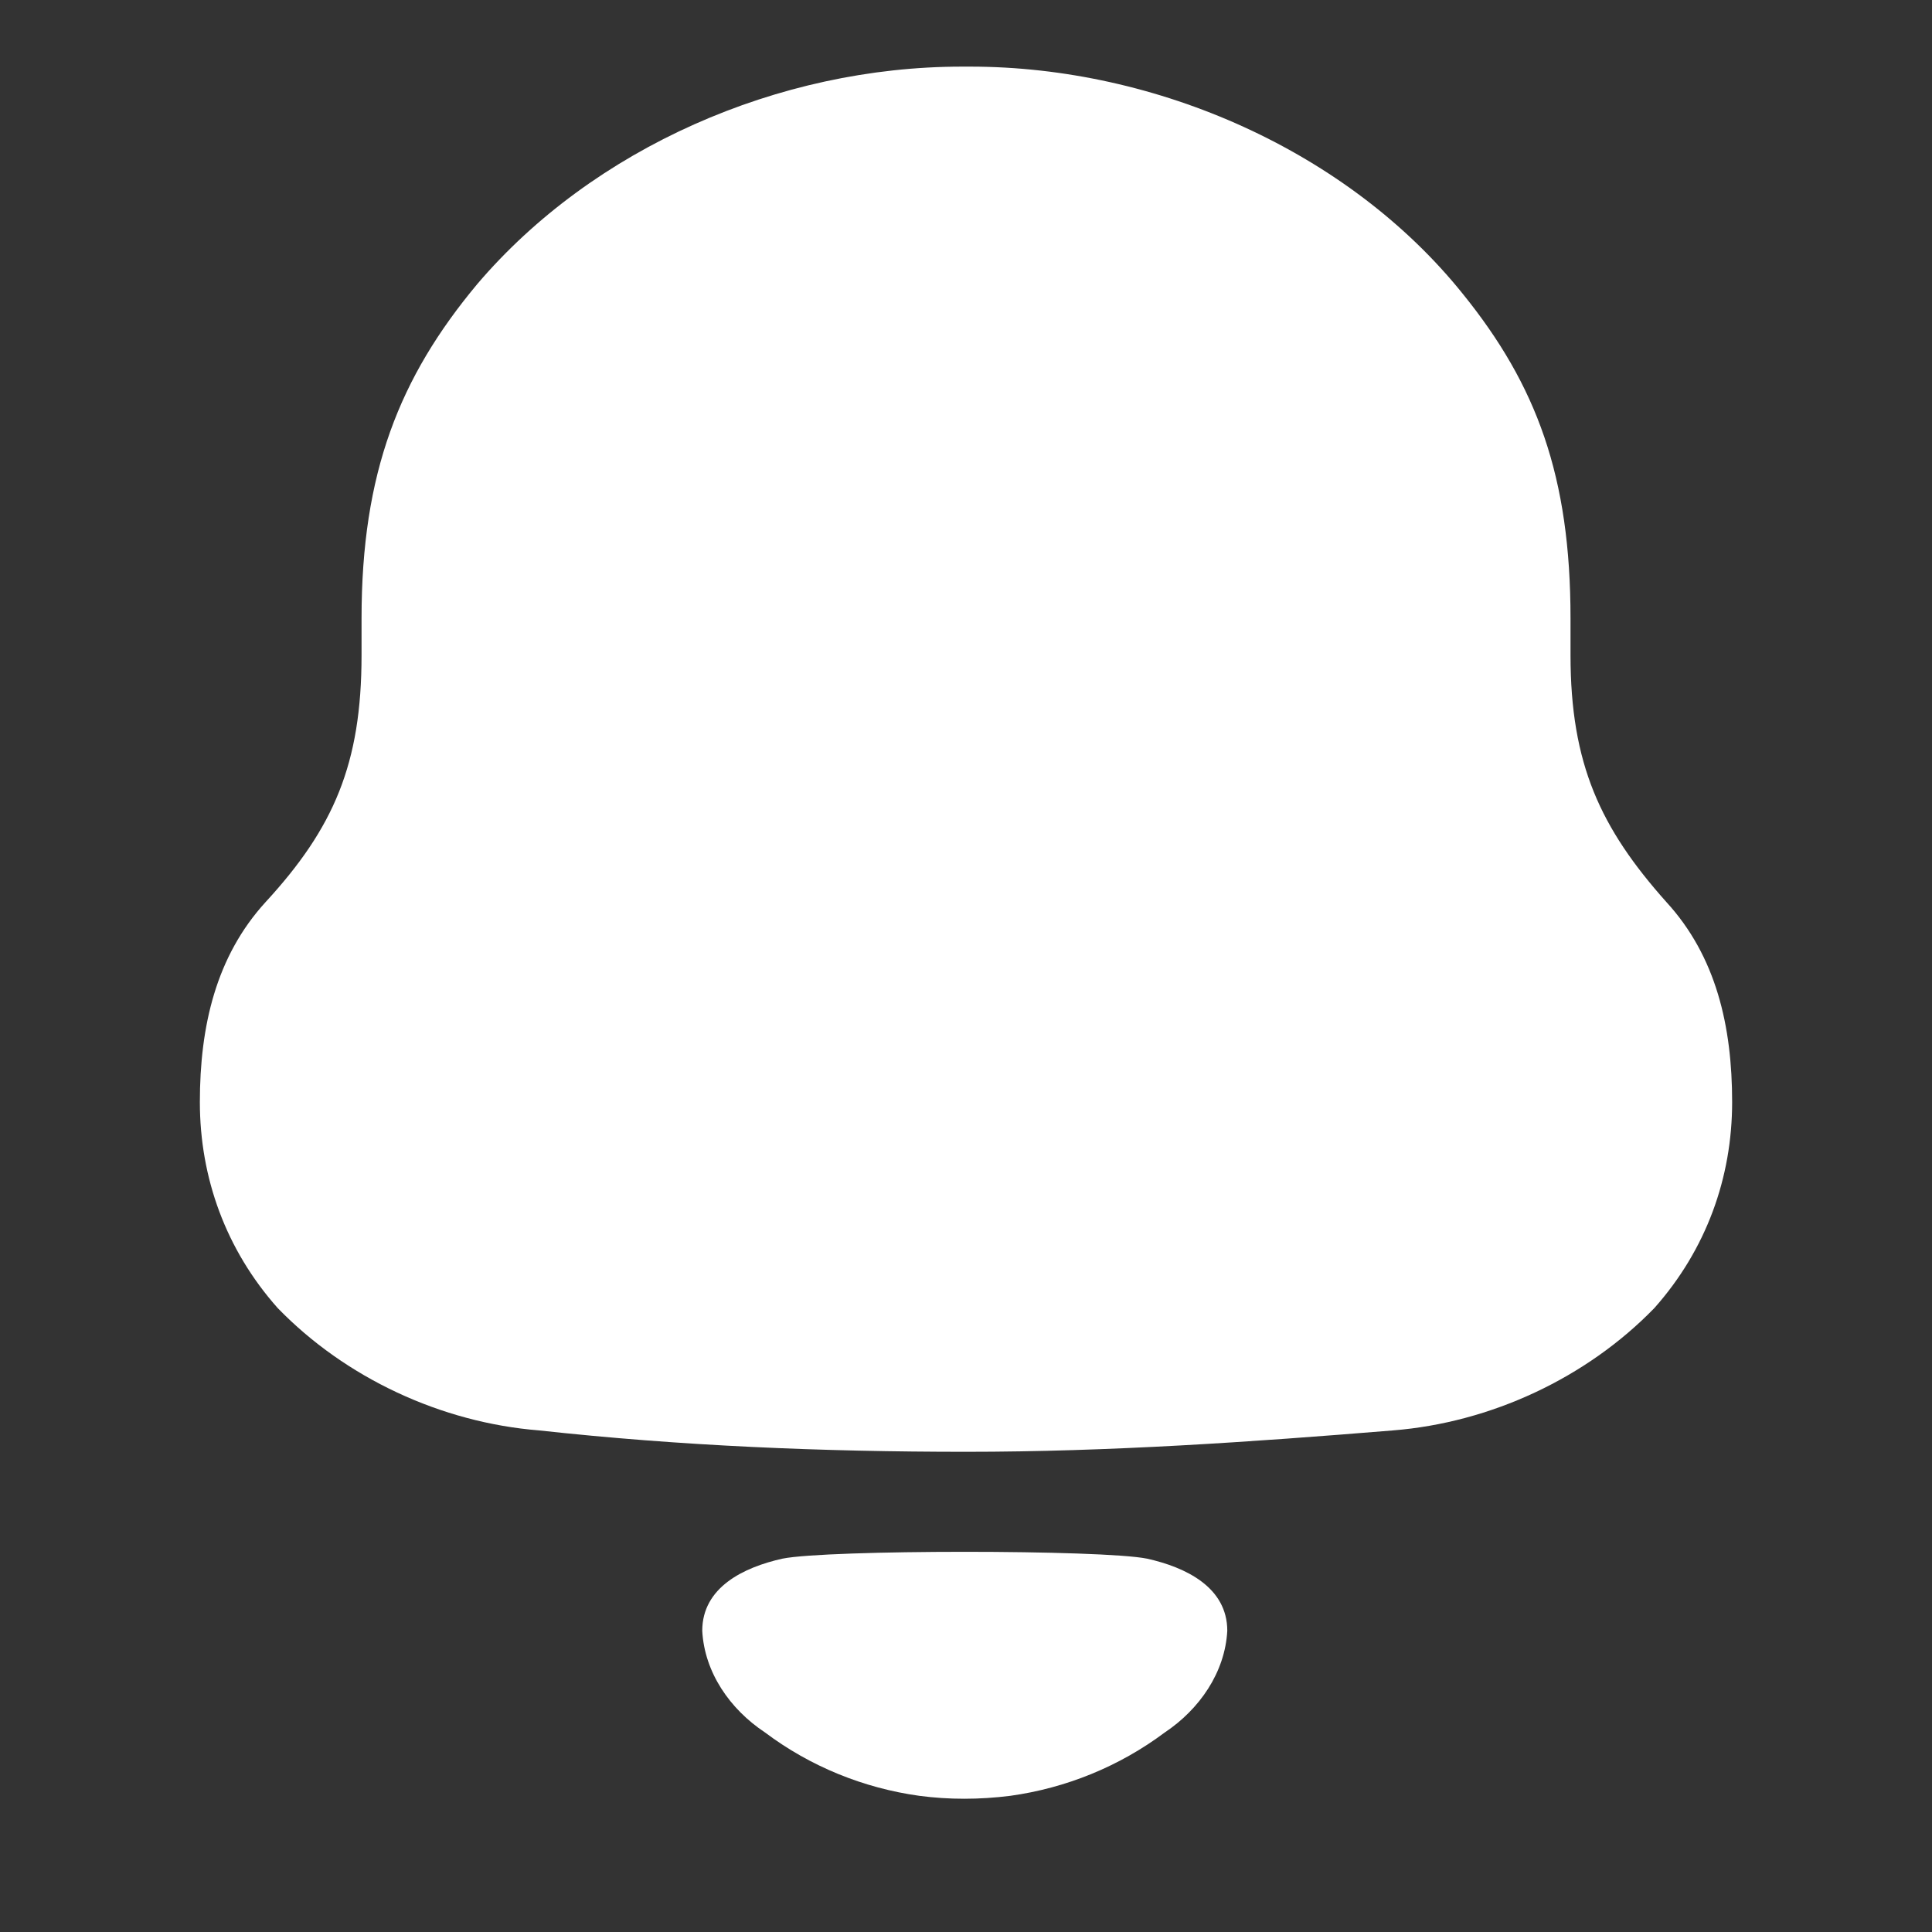 <?xml version="1.0" encoding="UTF-8"?>
<svg width="29px" height="29px" viewBox="0 0 29 29" version="1.1" xmlns="http://www.w3.org/2000/svg" xmlns:xlink="http://www.w3.org/1999/xlink">
    <rect x="0" y="0" width="29" height="29" fill="#333333" stroke="none"/>
    <title>notificaciones-on</title>
    <g id="Assets" stroke="none" stroke-width="1" fill="none" fill-rule="evenodd">
        <g id="assets" transform="translate(-123, -220)" fill="#FFFFFF">
            <g id="notificaciones-on" transform="translate(123, 220)">
                <rect id="Rectangle-Copy-3" fill-opacity="0" x="0" y="0" width="29" height="29"></rect>
                <g id="Notification" transform="translate(3, 1)">
                    <path d="M20.574,8.835 C20.574,10.468 21.023,11.43 22.012,12.539 C22.761,13.356 23,14.405 23,15.543 C23,16.679 22.611,17.758 21.833,18.634 C20.814,19.684 19.376,20.354 17.909,20.471 C15.783,20.645 13.656,20.792 11.501,20.792 C9.344,20.792 7.218,20.704 5.092,20.471 C3.624,20.354 2.186,19.684 1.168,18.634 C0.39,17.758 0,16.679 0,15.543 C0,14.405 0.241,13.356 0.988,12.539 C2.008,11.43 2.427,10.468 2.427,8.835 L2.427,8.281 C2.427,6.095 2.995,4.665 4.163,3.265 C5.9,1.224 8.685,0 11.44,0 L11.561,0 C14.376,0 17.25,1.283 18.958,3.412 C20.066,4.783 20.574,6.152 20.574,8.281 L20.574,8.835 Z M7.541,23.479 C7.541,22.824 8.166,22.525 8.744,22.396 C9.421,22.259 13.542,22.259 14.218,22.396 C14.797,22.525 15.422,22.824 15.422,23.479 C15.388,24.102 15.008,24.655 14.482,25.006 C13.8,25.516 13,25.84 12.164,25.956 C11.701,26.014 11.247,26.015 10.8,25.956 C9.963,25.84 9.163,25.516 8.482,25.004 C7.955,24.655 7.574,24.102 7.541,23.479 Z" id="Shape"></path>
                </g>
            </g>
        </g>
    </g>
</svg>